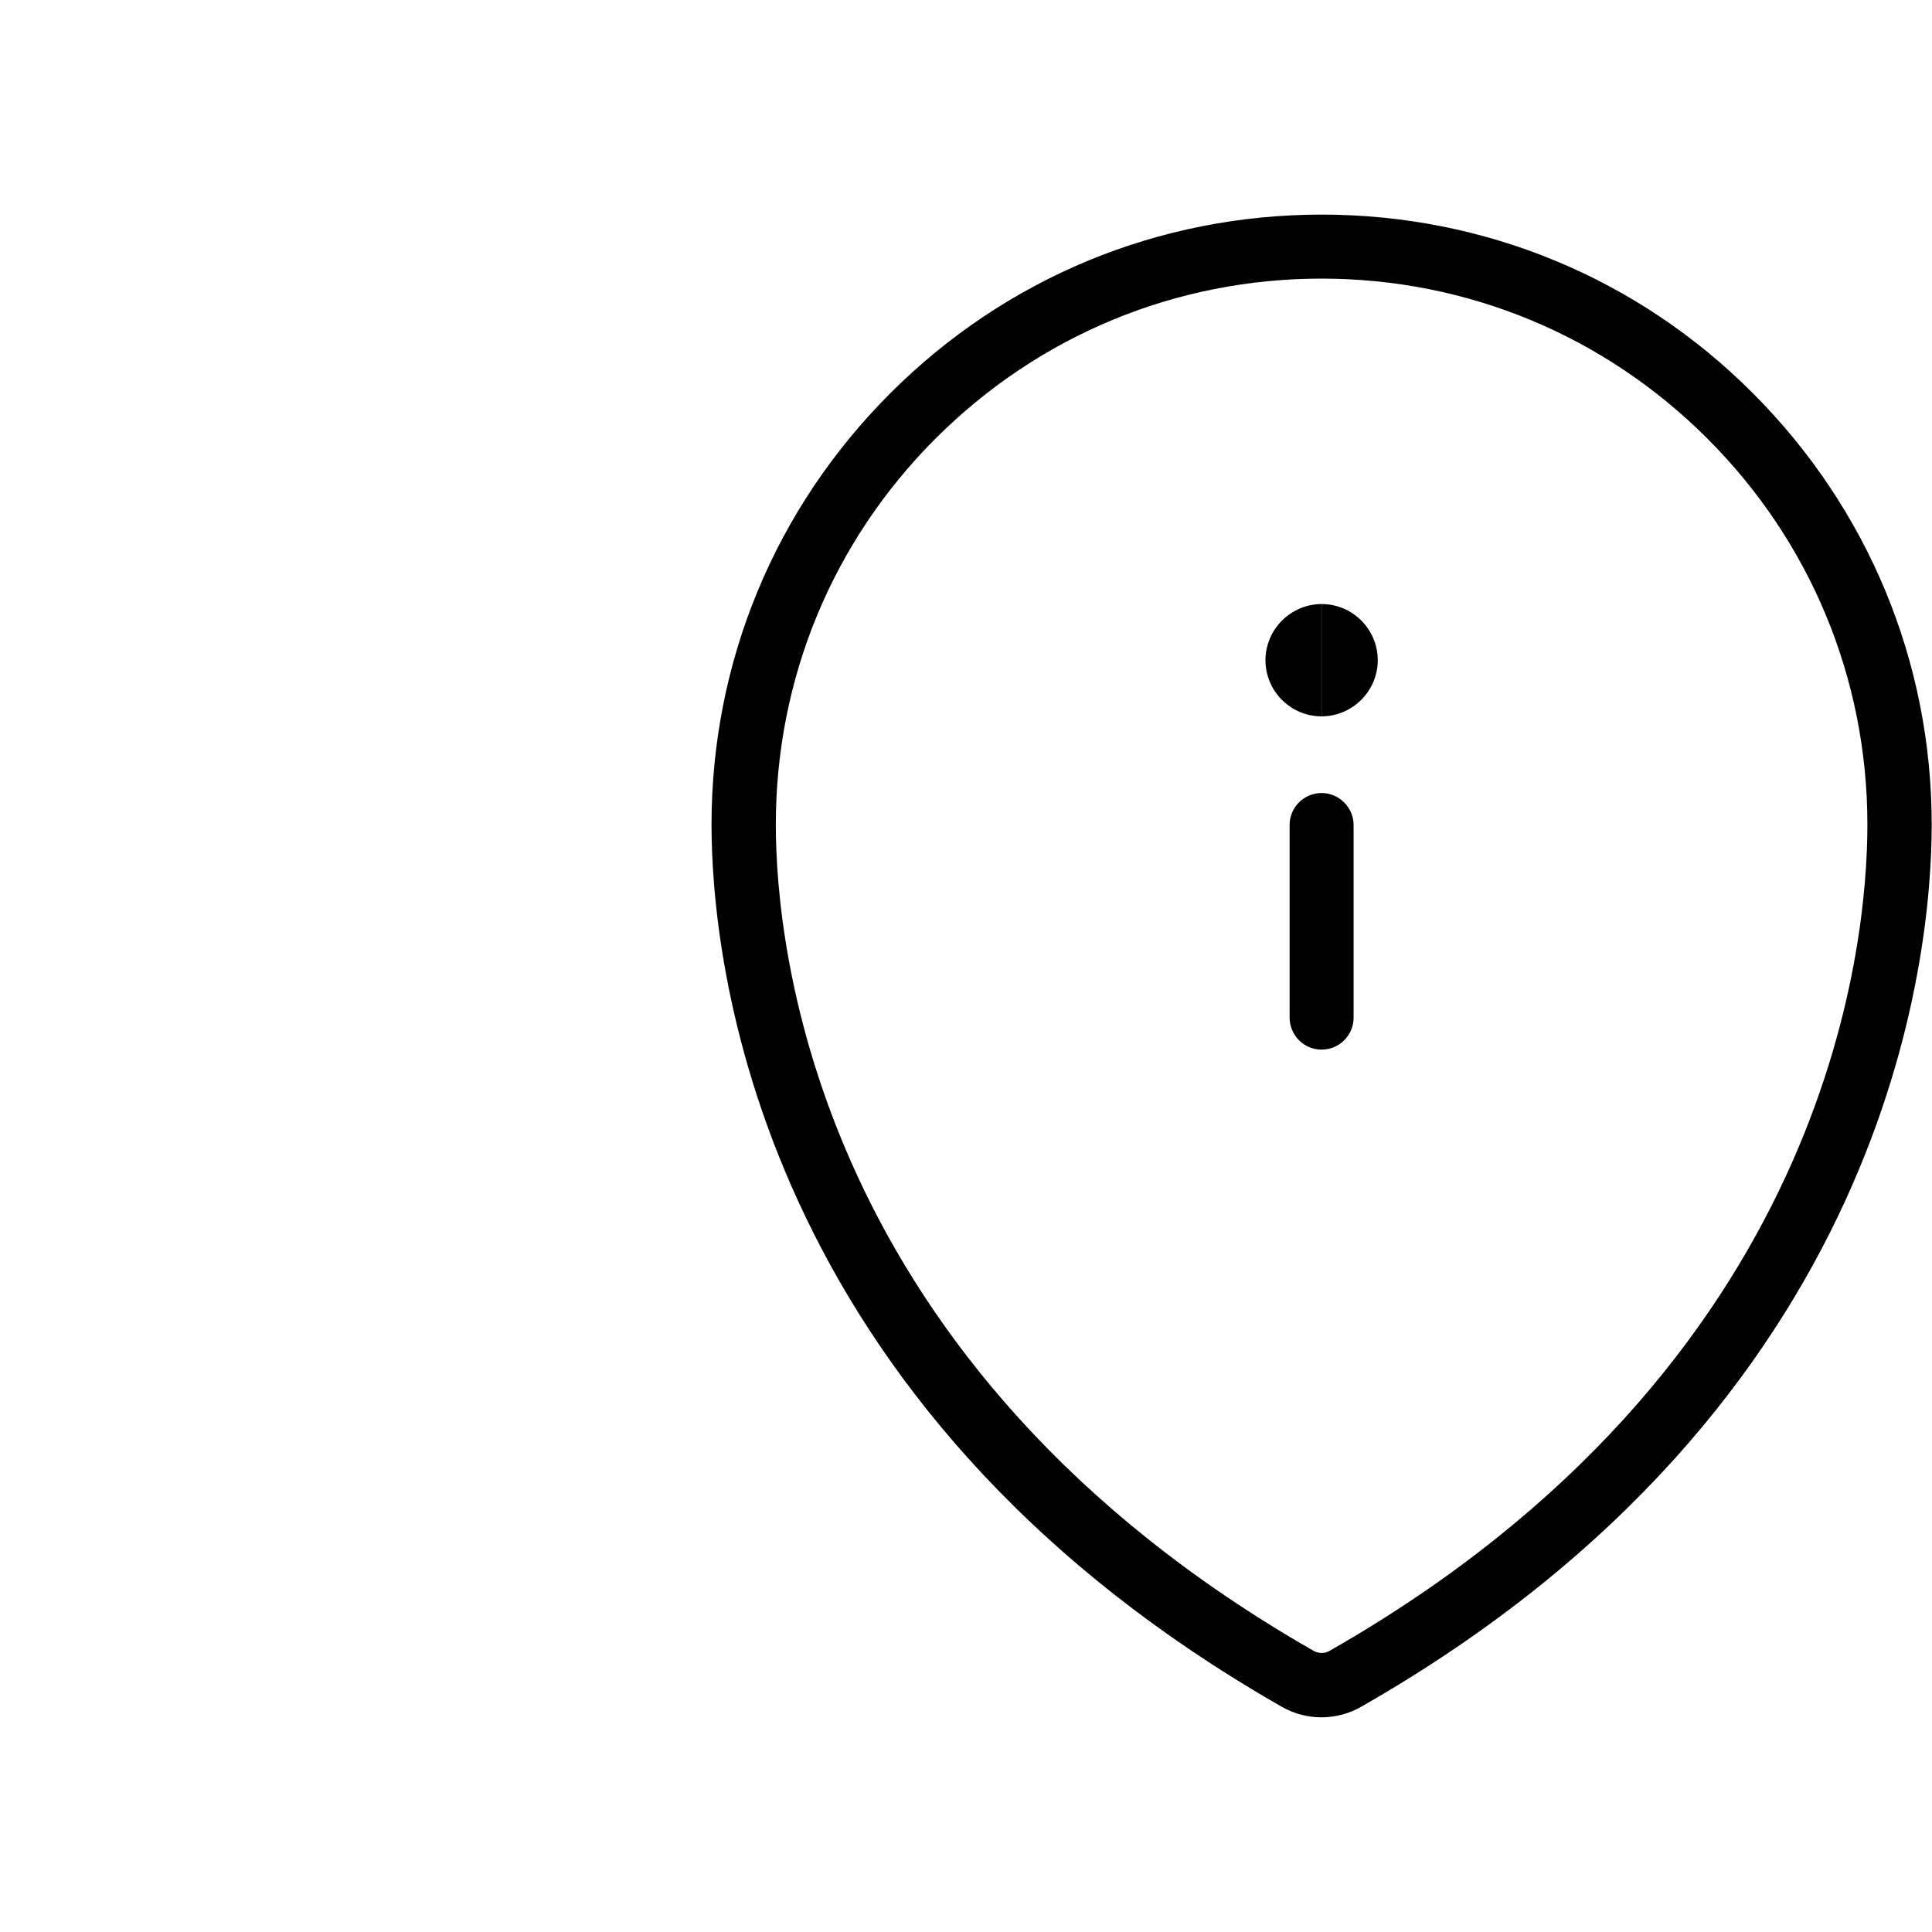 <svg width="64" height="64" viewBox="0 0 64 64" fill="none" xmlns="http://www.w3.org/2000/svg">
<g clip-path="url(#clip0_1530_4898)">
<g clip-path="url(#clip1_1530_4898)">
<path d="M43.78 34.77C43.19 34.77 42.72 34.289 42.72 33.709V27.329C42.72 26.739 43.2 26.27 43.78 26.27C44.36 26.27 44.84 26.75 44.84 27.329V33.709C44.84 34.3 44.36 34.77 43.78 34.77Z" fill="black"/>
<path d="M43.78 56.889C43.32 56.889 42.86 56.769 42.46 56.539C24.93 46.519 23.57 31.639 23.57 27.319C23.57 21.919 25.67 16.849 29.49 13.029C33.31 9.209 38.38 7.109 43.78 7.109C49.18 7.109 54.26 9.209 58.07 13.029C61.88 16.849 63.99 21.919 63.99 27.319C63.99 31.639 62.63 46.529 45.09 56.539C44.69 56.769 44.23 56.889 43.77 56.889H43.78ZM43.78 9.229C38.95 9.229 34.41 11.109 30.99 14.529C27.57 17.949 25.7 22.489 25.7 27.319C25.7 31.349 26.99 45.239 43.52 54.689C43.68 54.779 43.89 54.779 44.04 54.689C60.58 45.249 61.86 31.349 61.86 27.319C61.86 22.489 59.98 17.949 56.56 14.529C53.14 11.109 48.6 9.229 43.77 9.229H43.78Z" fill="black"/>
<path d="M43.78 23.73C42.75 23.73 41.92 22.89 41.92 21.87C41.92 20.85 42.76 20.01 43.78 20.01V23.73Z" fill="black"/>
<path d="M43.78 23.73V20.01C44.81 20.01 45.64 20.85 45.64 21.87C45.64 22.89 44.8 23.73 43.78 23.73Z" fill="black"/>
</g>
</g>
<defs>
<clipPath id="clip0_1530_4898">
<rect width="64" height="64" fill="white"/>
</clipPath>
<clipPath id="clip1_1530_4898">
<rect width="40.43" height="49.78" fill="white" transform="translate(23.57 7.109)"/>
</clipPath>
</defs>
</svg>
